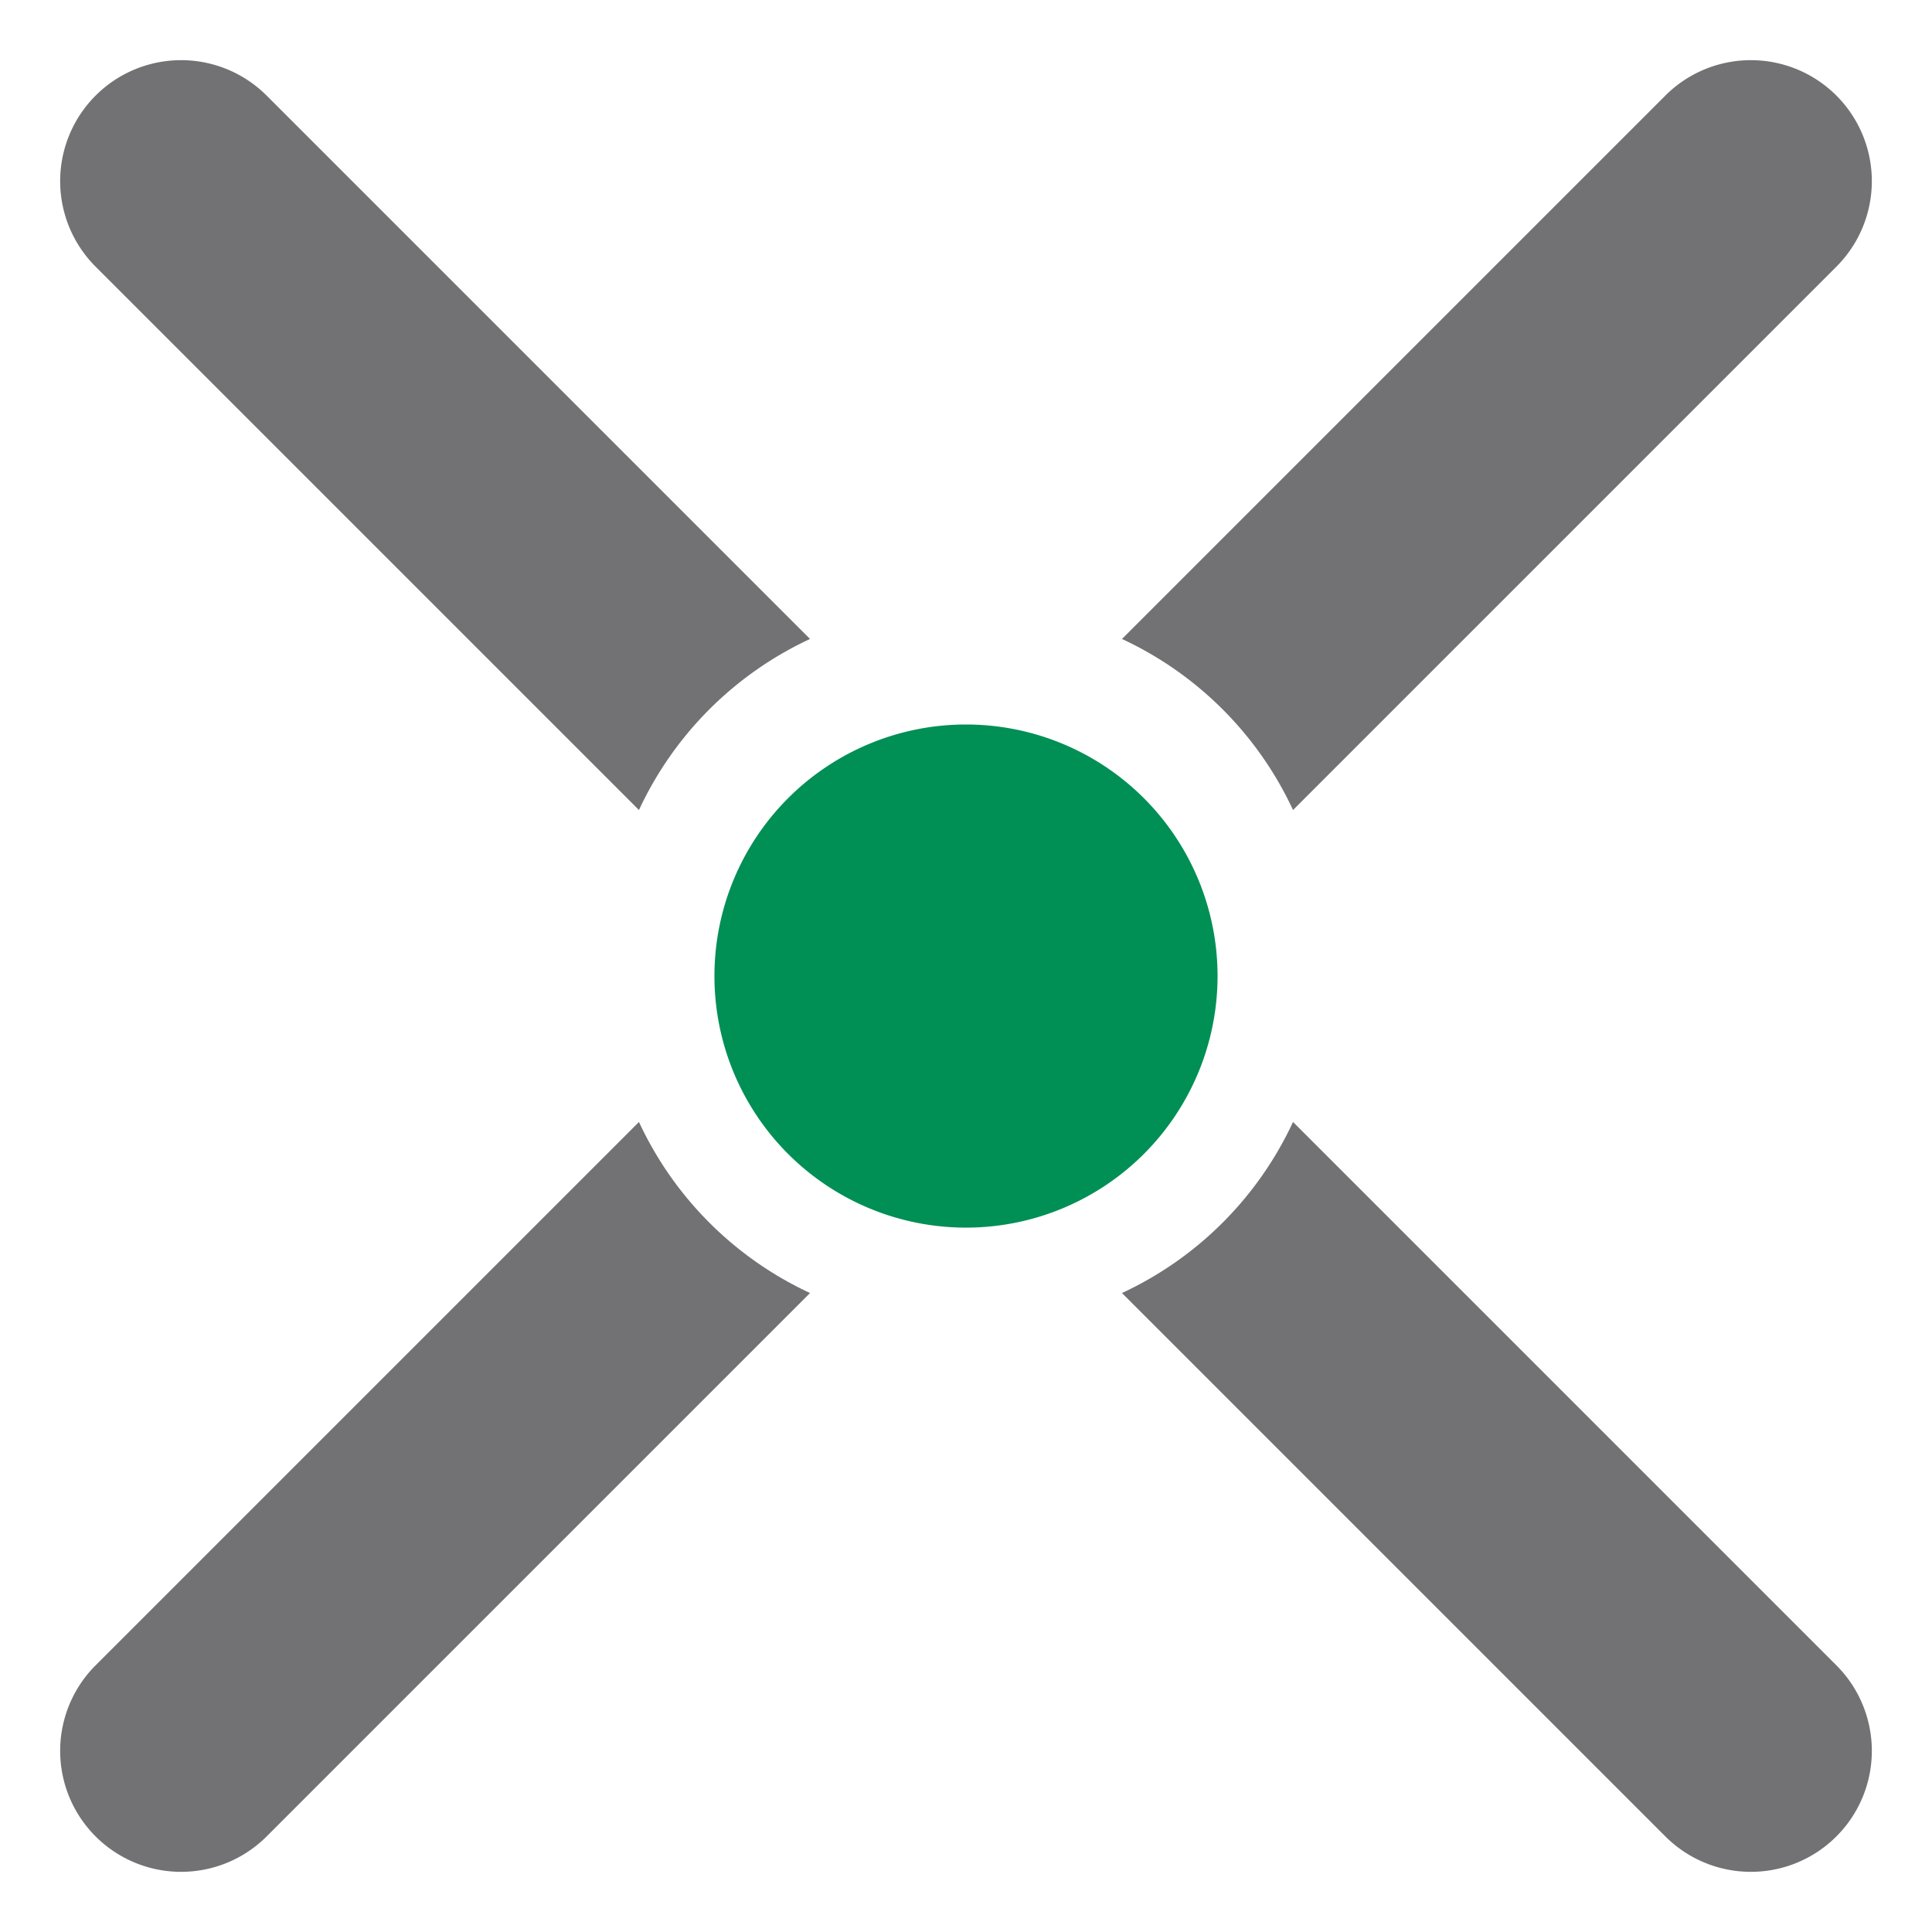 <svg xmlns="http://www.w3.org/2000/svg" xmlns:xlink="http://www.w3.org/1999/xlink" viewBox="0 0 7.68 7.68"><defs><style>.a{fill:none;}.b{clip-path:url(#a);}.c{fill:#727275;}.d{fill:#008f55;fill-rule:evenodd;}</style><clipPath id="a"><rect class="a" width="7.68" height="7.68"/></clipPath></defs><title>haukehirsch-01</title><g class="b"><path class="c" d="M3.22,5.14,1.06,7.3a.48.48,0,0,1-.68-.68L2.54,4.46a1.4,1.4,0,0,0,.68.68m1.92-.68L7.3,6.62a.48.48,0,0,1-.68.68L4.46,5.14A1.4,1.4,0,0,0,5.14,4.46ZM4.46,2.54,6.62.38a.48.48,0,1,1,.68.68L5.14,3.22A1.4,1.4,0,0,0,4.46,2.54ZM.38,1.06A.48.48,0,0,1,1.06.38L3.22,2.54a1.4,1.4,0,0,0-.68.68Z"/><path class="d" d="M3.84,2.88a1,1,0,1,1-1,1,1,1,0,0,1,1-1"/></g></svg>
